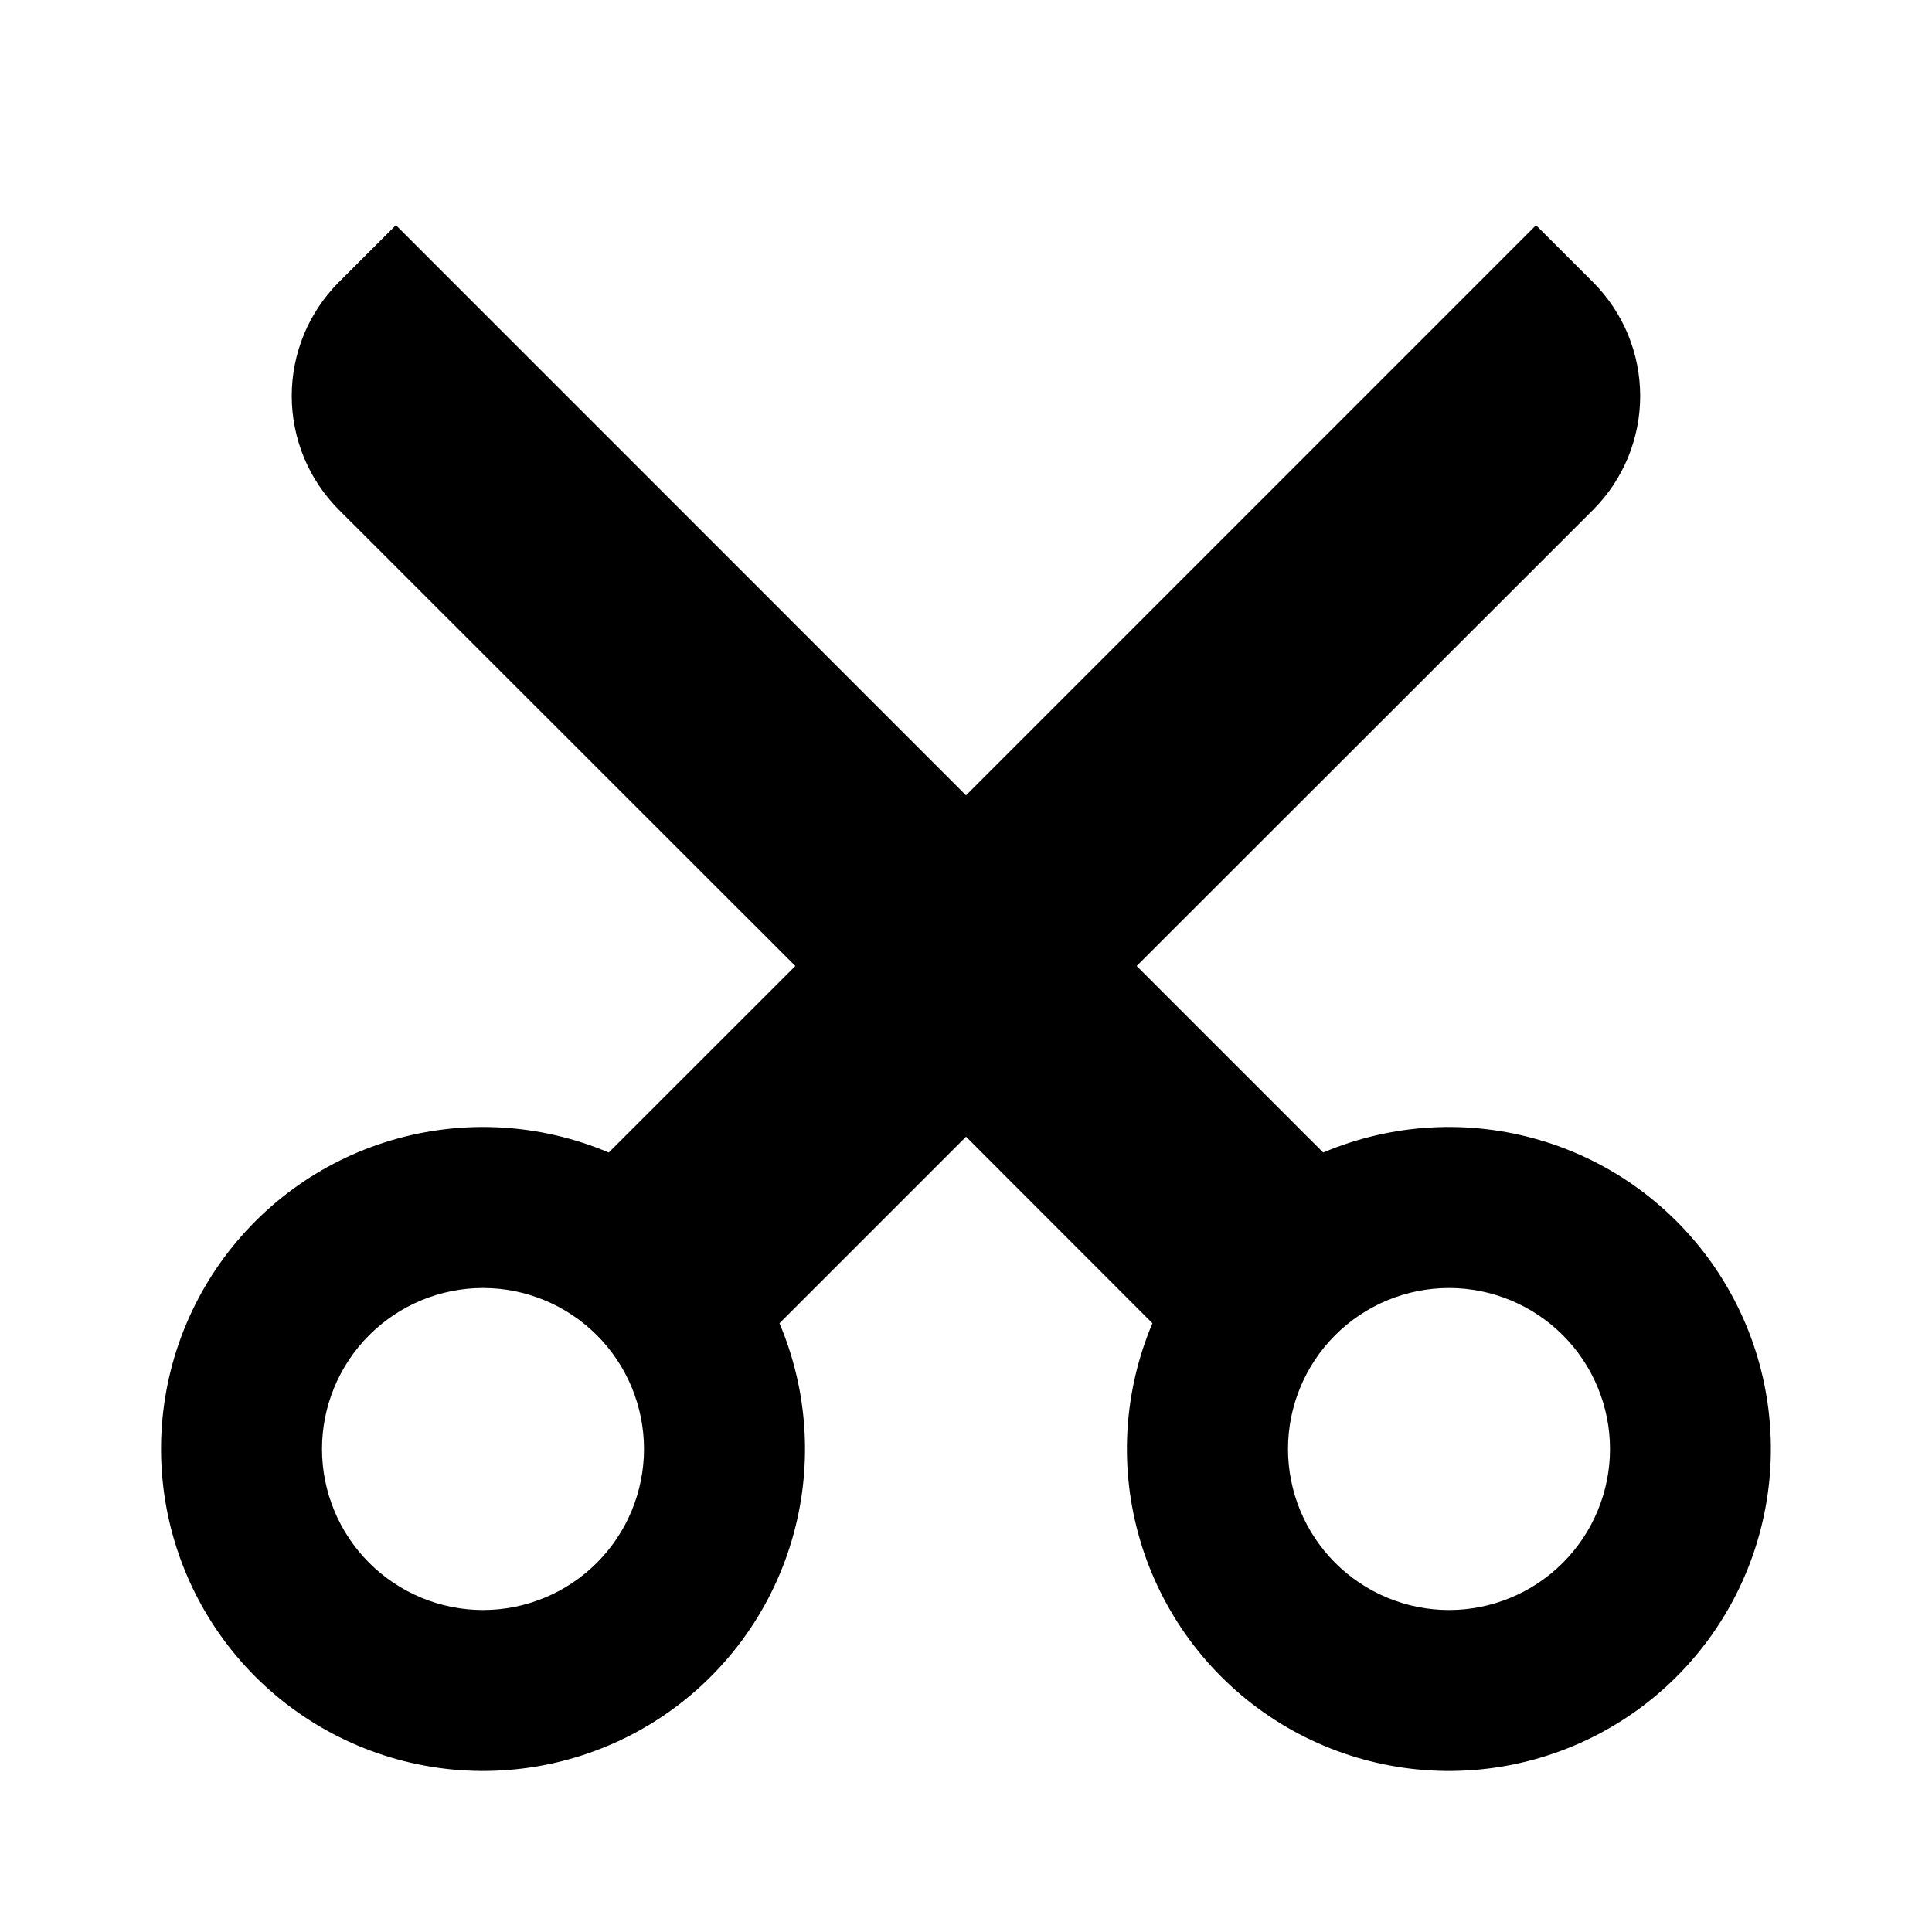 <svg width="24" height="24" viewBox="0 0 24 24" fill="none" xmlns="http://www.w3.org/2000/svg">
<g id="scissors-2-fill" clip-path="url(#clip0_8_4780)">
<g id="Group">
<path id="Vector" d="M12 14.121L9.683 16.438C10.045 17.293 10.099 18.247 9.835 19.137C9.572 20.027 9.006 20.797 8.237 21.316C7.467 21.835 6.541 22.07 5.617 21.981C4.693 21.892 3.828 21.484 3.172 20.828C2.516 20.172 2.108 19.307 2.019 18.383C1.93 17.459 2.165 16.533 2.684 15.763C3.203 14.994 3.973 14.428 4.863 14.165C5.753 13.901 6.707 13.955 7.562 14.317L9.88 12L4.21 6.333C4.024 6.147 3.877 5.927 3.776 5.684C3.676 5.441 3.624 5.181 3.624 4.918C3.624 4.656 3.676 4.396 3.776 4.153C3.877 3.91 4.024 3.69 4.21 3.504L4.918 2.797L12 9.88L19.081 2.798L19.789 3.505C19.975 3.691 20.122 3.911 20.223 4.154C20.323 4.397 20.375 4.657 20.375 4.92C20.375 5.182 20.323 5.442 20.223 5.685C20.122 5.928 19.975 6.148 19.789 6.334L14.12 12L16.437 14.317C17.292 13.955 18.246 13.901 19.136 14.165C20.026 14.428 20.796 14.994 21.315 15.763C21.834 16.533 22.069 17.459 21.98 18.383C21.891 19.307 21.483 20.172 20.827 20.828C20.171 21.484 19.306 21.892 18.382 21.981C17.458 22.07 16.532 21.835 15.762 21.316C14.993 20.797 14.428 20.027 14.164 19.137C13.9 18.247 13.954 17.293 14.316 16.438L12 14.12V14.121ZM6 20C6.53 20 7.039 19.789 7.414 19.414C7.789 19.039 8 18.53 8 18C8 17.47 7.789 16.961 7.414 16.586C7.039 16.211 6.53 16 6 16C5.47 16 4.961 16.211 4.586 16.586C4.211 16.961 4 17.47 4 18C4 18.53 4.211 19.039 4.586 19.414C4.961 19.789 5.47 20 6 20ZM18 20C18.53 20 19.039 19.789 19.414 19.414C19.789 19.039 20 18.53 20 18C20 17.47 19.789 16.961 19.414 16.586C19.039 16.211 18.53 16 18 16C17.47 16 16.961 16.211 16.586 16.586C16.211 16.961 16 17.47 16 18C16 18.53 16.211 19.039 16.586 19.414C16.961 19.789 17.47 20 18 20Z" fill="currentColor"/>
</g>
</g>
<defs>
<clipPath id="clip0_8_4780">
<rect width="24" height="24" fill="white"/>
</clipPath>
</defs>
</svg>
